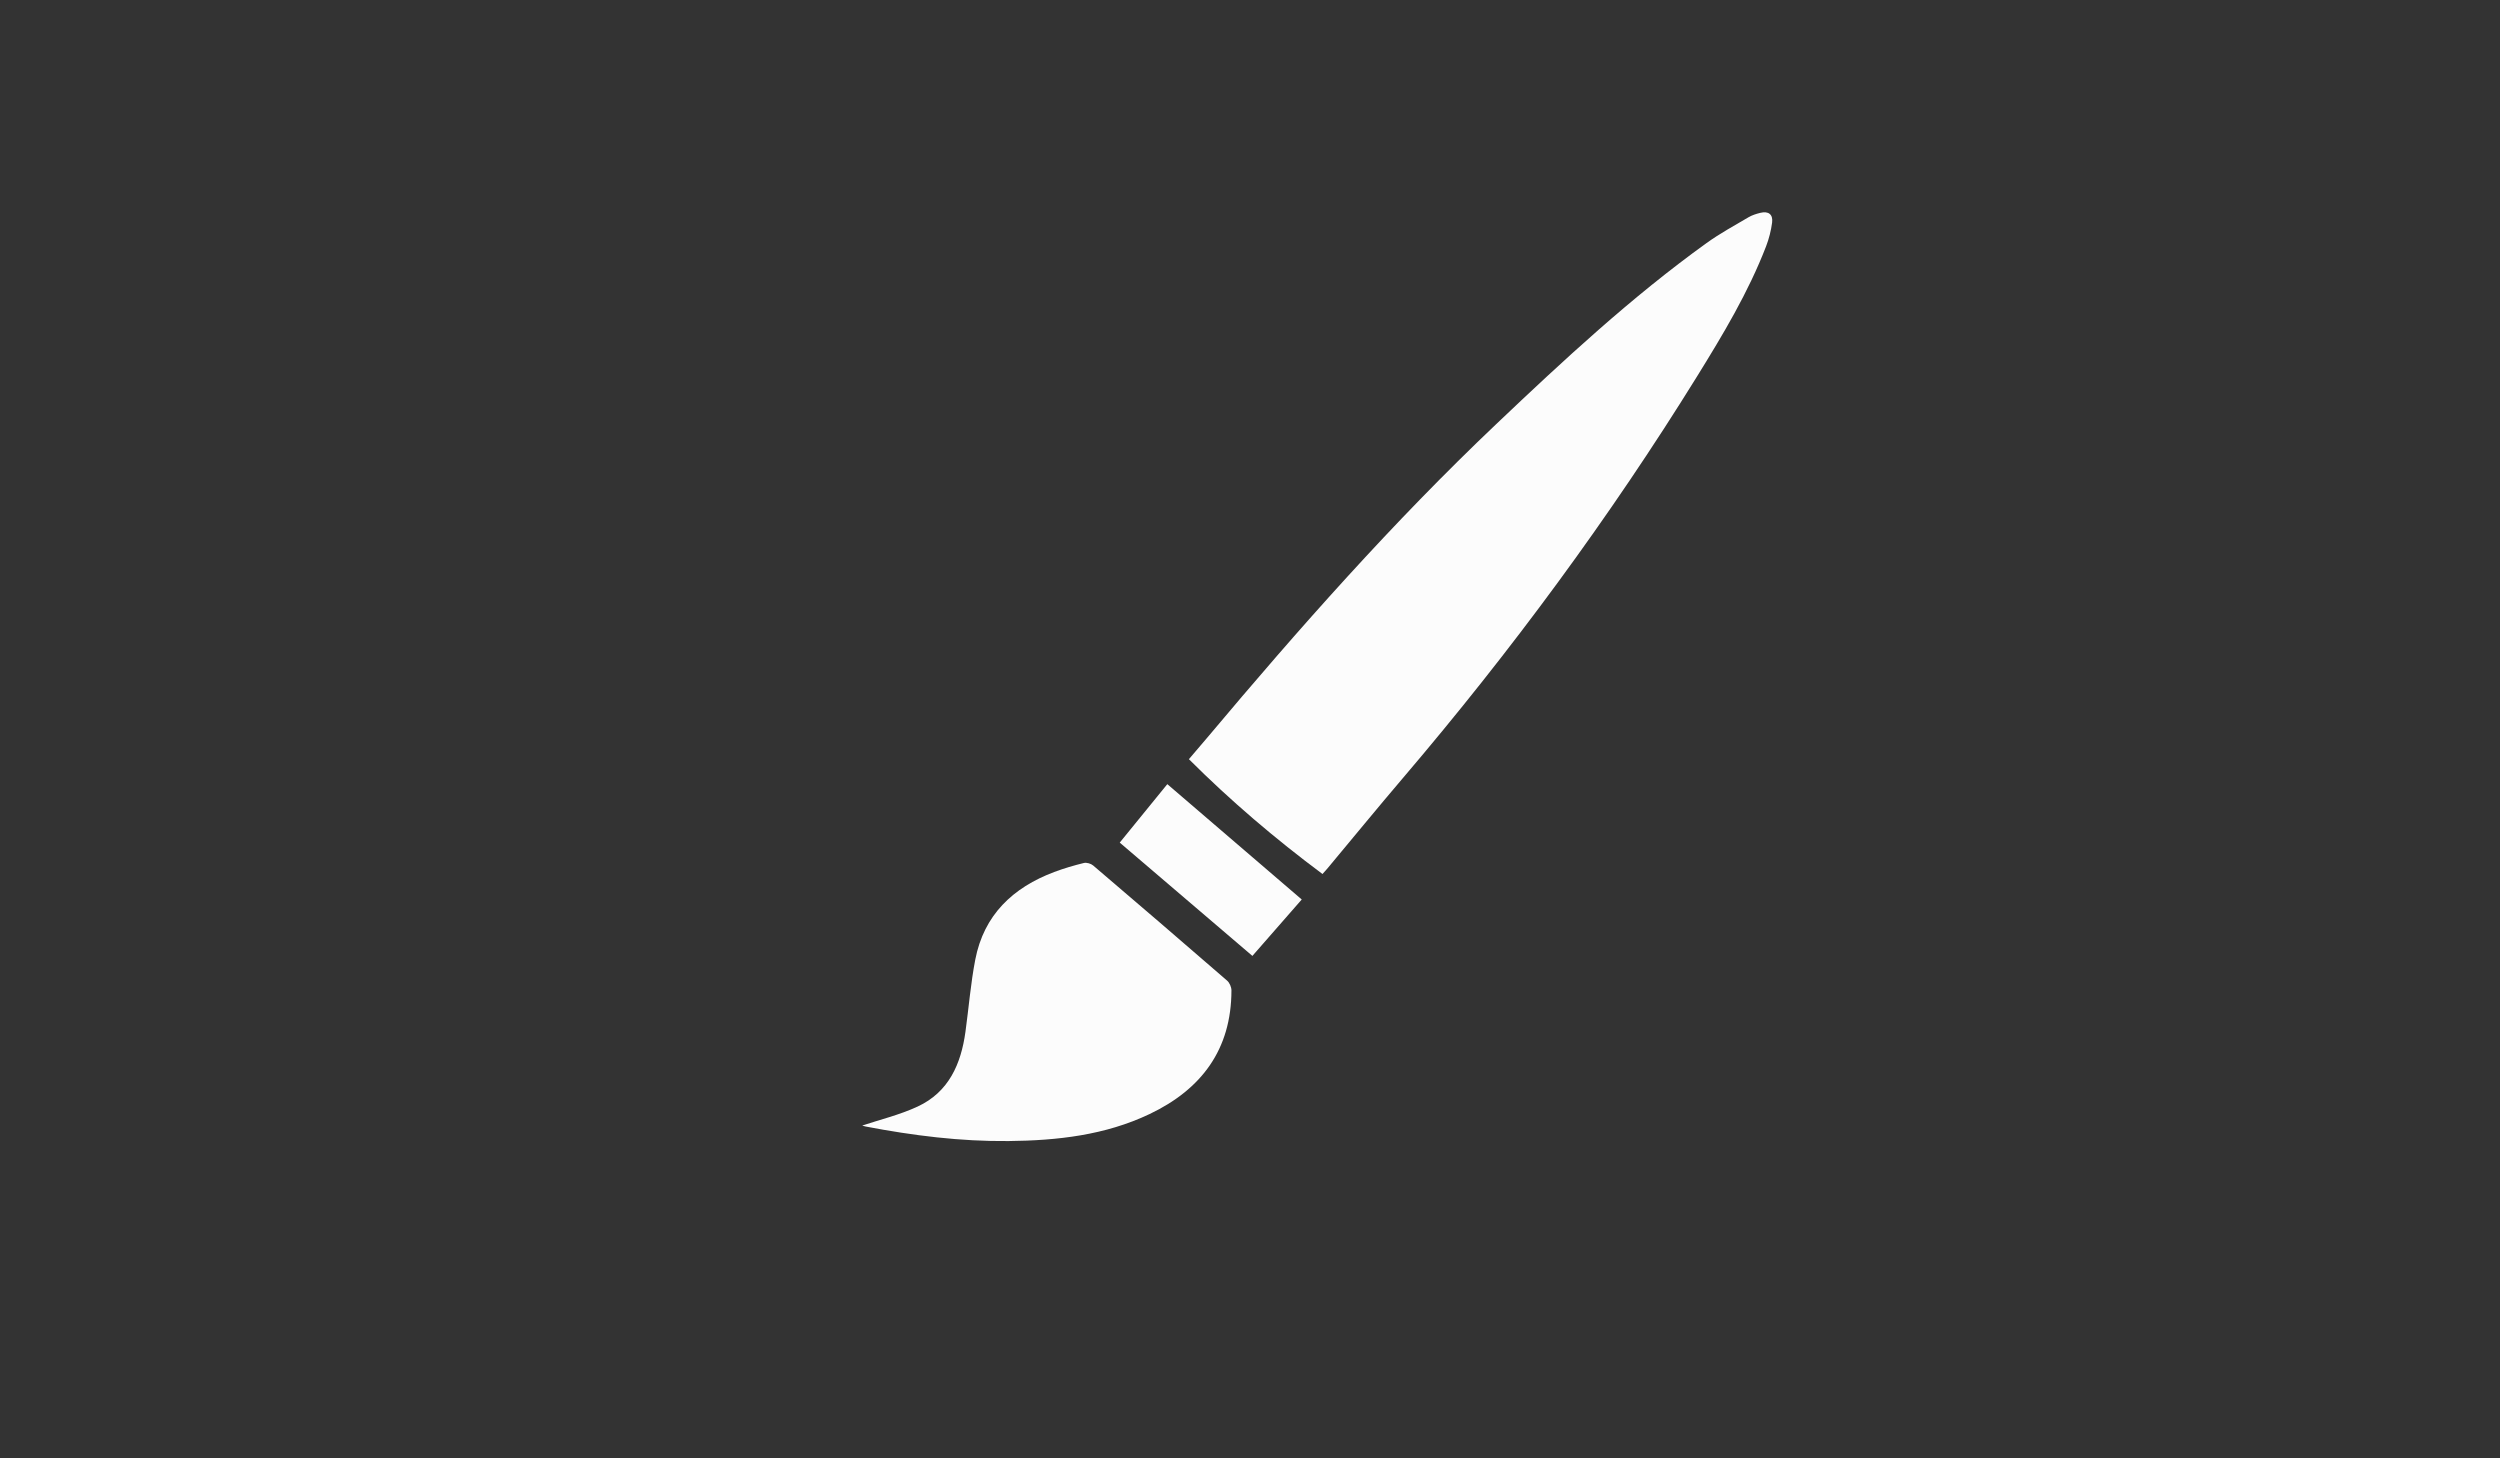<?xml version="1.0" encoding="utf-8"?>
<!-- Generator: Adobe Illustrator 16.0.0, SVG Export Plug-In . SVG Version: 6.00 Build 0)  -->
<!DOCTYPE svg PUBLIC "-//W3C//DTD SVG 1.0//EN" "http://www.w3.org/TR/2001/REC-SVG-20010904/DTD/svg10.dtd">
<svg version="1.0" id="Layer_1" xmlns="http://www.w3.org/2000/svg" xmlns:xlink="http://www.w3.org/1999/xlink" x="0px" y="0px"
	 width="960px" height="560px" viewBox="0 0 960 560" enable-background="new 0 0 960 560" xml:space="preserve">
<rect x="0" y="0" width="960" height="560" fill="#333333" stroke="none"/>
<g>
	<path display="none" fill="#FFFFFF" d="M260.137,537.775c0-163.547,0-327.092,0-490.638c163.545,0,327.091,0,490.638,0
		c0,163.546,0,327.091,0,490.638C587.229,537.775,423.684,537.775,260.137,537.775z M507.838,335.619
		c0.746-0.836,1.297-1.417,1.809-2.03c9.712-11.637,19.312-23.365,29.143-34.899c41.424-48.613,79.252-99.859,112.888-154.164
		c9.935-16.037,19.666-32.226,26.49-49.922c1.12-2.905,1.901-6.012,2.316-9.096c0.428-3.176-1.395-4.549-4.519-3.774
		c-1.568,0.389-3.183,0.893-4.562,1.707c-5.408,3.193-10.966,6.209-16.051,9.869c-28.939,20.827-54.984,45.041-80.785,69.531
		c-39.646,37.63-75.779,78.493-110.887,120.308c-2.31,2.75-4.659,5.468-7.144,8.381
		C472.579,307.531,489.578,322.014,507.838,335.619z M331.115,432.205c-0.209-0.062,0.543,0.229,1.322,0.379
		c18.126,3.468,36.394,5.768,54.869,5.579c18.644-0.19,37.042-2.227,54.151-10.377c19.909-9.486,31.374-24.77,31.415-47.458
		c0.002-1.274-0.715-2.942-1.668-3.771c-17.076-14.813-34.226-29.545-51.43-44.21c-0.872-0.741-2.523-1.22-3.6-0.956
		c-3.836,0.938-7.649,2.064-11.346,3.454c-15.899,5.973-27.02,16.505-30.328,33.66c-1.761,9.132-2.5,18.458-3.766,27.689
		c-1.697,12.388-6.412,23.156-18.347,28.711C345.422,428.148,337.793,429.967,331.115,432.205z M429.979,323.561
		c17.164,14.661,33.939,28.989,50.938,43.509c6.859-7.843,13.057-14.929,18.947-21.663c-17.254-14.808-34.351-29.478-51.616-44.294
		C442.559,308.104,436.617,315.404,429.979,323.561z M338.758,495.596c0,4.397,0,8.18,0,11.959c0.416,0.064,0.833,0.127,1.249,0.191
		c0.285-2.52,0.569-5.037,0.859-7.596c3.033,1.856,2.771,6.918,7.144,7.586c0-4.17,0-8.019,0-11.867
		c-0.344-0.055-0.688-0.111-1.032-0.168c-1.643,2.21,0.022,5.272-1.011,7.682C343.087,501.225,343.039,496.671,338.758,495.596z
		 M323.827,507.565c0.306,0.098,0.61,0.194,0.917,0.294c0.369-0.522,0.981-1.011,1.057-1.57c0.17-1.262-0.178-2.633,0.168-3.818
		c0.256-0.879,1.273-1.535,1.952-2.291c0.501,0.791,1.315,1.538,1.434,2.384c0.229,1.646,0.067,3.348,0.067,5.024
		c0.525,0.053,1.051,0.107,1.576,0.16c0.148-2.023,0.543-4.07,0.348-6.061c-0.102-1.039-1.178-2.027-1.944-2.931
		c-0.212-0.25-0.887-0.137-1.35-0.139c-3.2-0.01-6.401-0.006-9.478-0.006c0,3.178,0,6.083,0,9.939
		c0.958-1.217,1.552-1.634,1.62-2.124c0.16-1.145-0.188-2.408,0.152-3.469c0.33-1.027,1.263-1.861,1.931-2.781
		c0.516,0.886,1.329,1.724,1.482,2.668C324.01,504.383,323.827,505.99,323.827,507.565z M329.831,482.1
		c0.067,0.531,0.134,1.062,0.202,1.595c-1.299,0.283-2.727,0.325-3.855,0.929c-0.945,0.504-1.543,1.663-2.295,2.532
		c0.892,0.764,1.718,2.062,2.686,2.18c2.026,0.244,4.127-0.135,6.029-0.248c-0.154-1.734-0.429-3.311-0.402-4.881
		c0.036-2.042-0.673-3.453-2.771-3.712c-2.055-0.253-4.135-0.257-5.089,2.548C326.324,482.7,328.078,482.4,329.831,482.1z
		 M368.373,477.455c-0.342,0.133-0.683,0.267-1.023,0.4c0,3.795,0,7.588,0,11.536c1.977,0,3.908,0.268,5.732-0.064
		c2.462-0.447,3.297-2.493,3.058-4.733c-0.124-1.153-0.749-2.77-1.631-3.213c-1.456-0.729-3.303-0.679-4.94-0.949
		C369.218,479.559,368.795,478.508,368.373,477.455z M357.732,481.079c-0.162-0.036-0.49-0.21-0.774-0.155
		c-1.661,0.316-4.145,0.168-4.767,1.164c-0.855,1.373-0.873,3.896-0.156,5.405c0.502,1.056,2.796,1.396,4.357,1.771
		c1.105,0.266,2.324,0.052,3.469,0.052c0-3.925,0-7.765,0-11.604c-0.332-0.082-0.665-0.164-0.998-0.246
		C358.496,478.641,358.128,479.815,357.732,481.079z M307.203,481.57c-2.231-3.791-4.726-4.73-7.692-3.547
		c-2.692,1.075-4.17,3.897-3.56,6.797c0.604,2.873,3.099,4.84,6.082,4.621c2.608-0.189,4.517-1.281,4.901-5.14
		c-1.937,1.502-3.114,2.964-4.614,3.468c-3.18,1.069-5.775-3.434-3.873-6.661C301.07,476.66,303.868,480.842,307.203,481.57z
		 M472.779,481.496c-1.514-3.405-3.896-4.547-6.835-3.697c-2.898,0.838-4.669,3.724-4.158,6.775
		c0.507,3.031,3.105,5.069,6.225,4.885c2.824-0.168,4.193-1.524,4.435-4.888c-2.53,1.398-4.543,5.843-7.612,1.943
		c-0.926-1.174-1.159-3.751-0.522-5.143C466.578,476.414,469.749,480.906,472.779,481.496z M388.529,503.016
		c2.902-0.554,7.262,1.058,7.186-4.122c-0.043-2.945-3.398-3.819-9.262-2.71c0,3.817,0,7.613,0,11.408
		c0.365,0.061,0.731,0.119,1.098,0.179C387.85,506.319,388.148,504.867,388.529,503.016z M535.322,485.432
		c-0.008-3.09-1.234-4.706-3.797-4.979c-2.431-0.261-4.388,1.147-4.433,3.393c-0.035,1.729,0.976,4.145,2.33,5.078
		c2.051,1.415,4.327,0.568,5.851-2.34c-2.279-0.083-5.019,3.455-6.358-1.15C531.082,485.432,532.996,485.432,535.322,485.432z
		 M511.332,486.87c-5.158,0.737-5.158,0.737-6.021-1.378c2.071-0.09,4.078-0.178,6.146-0.271c0.116-2.971-1.235-4.5-3.761-4.771
		c-2.429-0.259-4.379,1.175-4.406,3.422c-0.022,1.728,1.003,4.132,2.364,5.062C507.697,490.332,509.957,489.471,511.332,486.87z
		 M449.814,485.221c0.261-2.92-1.128-4.43-3.625-4.76c-2.418-0.318-4.4,1.08-4.47,3.332c-0.053,1.729,0.922,4.162,2.267,5.105
		c2.059,1.442,4.366,0.629,5.724-1.957c-5.163,0.446-5.163,0.446-6.062-1.42C445.754,485.418,447.764,485.32,449.814,485.221z
		 M410.05,485.344c-0.065-3.143-1.388-4.721-3.936-4.895c-2.599-0.181-4.135,1.384-4.51,3.867c-0.349,2.308,0.531,4.196,2.874,4.918
		c2.279,0.698,4.11,0.008,5.524-2.443c-2.34-0.408-5.128,3.318-6.331-1.447C405.873,485.344,407.808,485.344,410.05,485.344z
		 M350,486.317c-2.68,0.513-5.311,3.585-6.525-1.028c2.265,0,4.209,0,6.21,0c0.376-2.961-1.052-4.442-3.509-4.818
		c-2.405-0.367-4.42,0.992-4.521,3.254c-0.077,1.73,0.852,4.185,2.179,5.144C345.902,490.359,348.228,489.532,350,486.317z
		 M322.558,485.294c0.026-2.82-1.129-4.495-3.663-4.825c-2.583-0.339-4.243,1.115-4.732,3.58c-0.482,2.428,0.377,4.445,2.9,5.203
		c2.264,0.682,4.058-0.039,5.487-2.543c-2.448-0.188-5.203,3.387-6.341-1.415C318.429,485.294,320.375,485.294,322.558,485.294z
		 M426.086,504.909c-2.395-0.198-5.157,3.396-6.291-1.415c2.216,0,4.161,0,6.171,0c0.398-2.959-1.075-4.761-3.468-4.695
		c-1.559,0.043-3.672,1.447-4.459,2.846c-1.157,2.057-0.431,4.422,1.975,5.525C422.414,508.272,424.496,507.736,426.086,504.909z
		 M381.508,486.466c-2.76-5.73-2.76-5.73-4.325-5.56c3.026,9.116,3.026,9.116,0.682,11.514c3.359,0.737,7.142-5.525,7.198-11.918
		c-0.291-0.142-0.582-0.283-0.873-0.424C383.332,482.122,382.473,484.166,381.508,486.466z M483.395,484.964
		c0.017-2.691-1.899-4.648-4.592-4.554c-2.733,0.099-4.278,1.585-4.457,4.321c-0.176,2.71,1.701,4.673,4.396,4.731
		C481.454,489.525,483.379,487.664,483.395,484.964z M412.004,503.141c0.005-2.692-1.918-4.639-4.613-4.53
		c-2.734,0.107-4.27,1.604-4.438,4.34c-0.164,2.709,1.723,4.664,4.418,4.713C410.083,507.712,411.998,505.843,412.004,503.141z
		 M370.949,508.686c1.02-1.332,1.664-1.801,1.742-2.35c0.178-1.25-0.176-2.615,0.173-3.79c0.269-0.903,1.28-1.586,1.962-2.366
		c0.516,0.763,1.263,1.459,1.489,2.298c0.263,0.975-0.046,2.088,0.11,3.106c0.118,0.769,0.58,1.484,0.888,2.224
		c0.408-0.095,0.815-0.188,1.224-0.281c-0.208-2.552,0.379-5.657-0.885-7.474c-0.959-1.377-4.277-1.112-6.703-1.61
		C370.949,501.695,370.949,504.623,370.949,508.686z M421.73,490.238c0.723-1.125,1.288-1.632,1.362-2.201
		c0.162-1.256-0.189-2.627,0.176-3.789c0.277-0.881,1.343-1.514,2.057-2.256c0.48,0.791,1.217,1.534,1.387,2.389
		c0.243,1.228-0.04,2.553,0.141,3.802c0.079,0.54,0.757,0.994,1.161,1.486c0.32-0.12,0.642-0.241,0.961-0.36
		c-0.241-2.573,0.304-5.696-0.985-7.536c-0.951-1.359-4.293-1.046-6.854-1.529c0,2.904-0.016,5.44,0.018,7.978
		C421.154,488.621,421.37,489.02,421.73,490.238z M411.574,489.365c0.228,0.096,0.456,0.192,0.684,0.289
		c0.361-0.523,0.959-1.016,1.033-1.576c0.168-1.254-0.184-2.622,0.175-3.789c0.274-0.891,1.317-1.543,2.018-2.301
		c0.496,0.778,1.253,1.506,1.427,2.352c0.25,1.225-0.035,2.551,0.139,3.802c0.076,0.549,0.723,1.02,1.111,1.522
		c0.33-0.115,0.66-0.23,0.991-0.348c-0.226-2.564,0.341-5.685-0.938-7.511c-0.959-1.368-4.295-1.069-6.639-1.526
		C411.574,483.514,411.574,486.439,411.574,489.365z M359.506,503.017c-0.062-2.685-2.035-4.573-4.732-4.402
		c-2.744,0.174-4.215,1.733-4.317,4.461c-0.102,2.705,1.841,4.606,4.546,4.591C357.708,507.648,359.568,505.729,359.506,503.017z
		 M316.809,503.297c0.088-2.701-1.768-4.713-4.452-4.688c-2.727,0.024-4.333,1.446-4.585,4.186
		c-0.249,2.707,1.576,4.729,4.255,4.861C314.746,507.788,316.721,505.988,316.809,503.297z M368.38,498.701
		c-0.268-0.093-0.536-0.188-0.804-0.279c-0.327,0.631-0.854,1.236-0.939,1.898c-0.164,1.264,0.167,2.631-0.18,3.814
		c-0.227,0.774-1.287,1.305-1.974,1.941c-0.501-0.669-1.306-1.283-1.437-2.02c-0.243-1.356,0.02-2.801-0.16-4.178
		c-0.07-0.539-0.762-0.996-1.443-1.82c-1.595,8.541-0.843,9.441,6.937,9.187C368.38,504.392,368.38,501.546,368.38,498.701z
		 M496.515,487.825c2.021-2.542,3.717-4.671,5.635-7.082c-3.303,0-5.718,0-8.133,0c-0.018,0.275-0.033,0.552-0.052,0.829
		c1.351,0.166,2.701,0.333,4.418,0.545c-1.691,2.406-3.22,4.575-4.865,6.914c3.095,0,5.55,0,8.005,0
		c-0.003-0.285-0.006-0.57-0.009-0.855C500.072,488.074,498.631,487.974,496.515,487.825z M484.333,489.126c3.227,0,5.646,0,8.063,0
		c0.018-0.275,0.035-0.551,0.054-0.827c-1.542-0.188-3.083-0.38-4.96-0.61c1.969-2.439,3.646-4.517,5.544-6.866
		c-3.232,0-5.694,0-8.155,0c-0.002,0.248-0.004,0.496-0.006,0.745c1.369,0.187,2.738,0.373,4.41,0.602
		C487.582,484.558,486.088,486.66,484.333,489.126z M435.857,501.479c-1.082-2.868-3.115-3.271-5.332-2.668
		c-2.519,0.688-3.369,2.725-3.021,5.168c0.344,2.402,1.896,3.648,4.314,3.669c2.188,0.018,3.416-1.104,3.938-2.824
		c-2.108,0.17-3.883,0.469-5.604,0.285c-0.271-0.028-0.785-2.468-0.361-3.427C431.311,498.25,433.584,501.736,435.857,501.479z
		 M391.888,484.566c-0.244,3.231,0.803,4.927,3.073,4.743c1.495-0.12,3.898-1.397,4.119-2.51c0.582-2.934,0.197-6.06,0.197-9.107
		c-0.32-0.087-0.641-0.174-0.962-0.261c-0.308,0.643-0.845,1.271-0.883,1.927c-0.122,2.076,0.053,4.175-0.12,6.242
		c-0.064,0.773-0.771,1.493-1.186,2.236c-0.775-0.479-1.578-0.918-2.314-1.451C393.305,486.021,392.891,485.525,391.888,484.566z
		 M336.745,477.693c-0.844,1.312-1.519,2.359-2.192,3.407c0.855,1.788,1.061,3.693,1.242,5.603c0.26,2.731,1.24,3.219,3.991,1.963
		c-2.769-2.104-2.77-5.261-0.286-7.554C338.641,480.047,337.826,479.036,336.745,477.693z M437.365,499.351
		c0.241-0.021,0.481-0.044,0.725-0.066c0.197,1.79,0.441,3.576,0.582,5.37c0.227,2.896,0.791,3.267,3.982,2.456
		c-2.779-2.58-2.758-5.914-0.078-7.745c-0.922-1.044-1.849-2.092-2.941-3.329C438.861,497.164,438.113,498.258,437.365,499.351z
		 M515.223,477.693c-0.844,1.312-1.518,2.359-2.192,3.407c0.854,1.788,1.062,3.693,1.242,5.603c0.26,2.731,1.239,3.219,3.991,1.963
		c-2.768-2.104-2.77-5.261-0.285-7.554C517.118,480.047,516.305,479.036,515.223,477.693z M520.551,480.286
		c0.294,2.464,0.576,4.247,0.704,6.042c0.22,3.057,1.097,3.604,4.009,2.368c-2.788-2.161-2.779-5.354-0.237-7.596
		c-0.931-1.096-1.816-2.14-2.835-3.34C521.391,478.994,520.717,480.031,520.551,480.286z M439.665,477.738
		c-2.97-1.375-2.692,2.53-3.856,2.989c0.495,3.189,0.938,6.035,1.382,8.882c0.352-0.074,0.702-0.148,1.055-0.224
		C438.7,485.651,439.156,481.916,439.665,477.738z M297.941,507.807c0.328-0.082,0.656-0.164,0.984-0.246
		c0.509-3.824,1.018-7.649,1.541-11.584c-3.078-1.387-2.775,2.511-3.958,2.984C297.023,502.139,297.482,504.973,297.941,507.807z
		 M413.582,511.611c0.91-1.127,2.236-2.038,2.453-3.164c0.922-4.79,0.046-9.11-1.666-9.63
		C414.128,502.737,413.888,506.643,413.582,511.611z M451.426,489.351c0.409,0.067,0.818,0.135,1.228,0.199
		c0.204-1.509,0.146-3.118,0.682-4.498c0.594-1.529,1.728-2.853,2.671-4.337c-1.345,0-2.979,0-4.579,0
		C451.426,483.646,451.426,486.498,451.426,489.351z M397.465,507.931c2.949-1.185,1.257-3.437,1.958-4.825
		c0.747-1.481,1.853-2.78,2.827-4.197c-1.474,0-3.07,0-4.785,0C397.465,501.682,397.465,504.551,397.465,507.931z M308.628,489.344
		c0.4,0.07,0.8,0.142,1.2,0.212c0.217-1.499,0.167-3.107,0.723-4.468c0.646-1.578,1.825-2.938,2.76-4.373c-1.542,0-3.123,0-4.683,0
		C308.628,483.619,308.628,486.481,308.628,489.344z M302.371,498.908c0,2.802,0,5.725,0,9.098c2.756-1.197,1.207-3.424,1.862-4.812
		c0.708-1.504,1.78-2.834,2.723-4.285C305.641,498.908,304.065,498.908,302.371,498.908z M431.857,480.201c0,3.317,0,6.236,0,9.289
		C434.28,488.131,434.38,482.072,431.857,480.201z"/>
	<path fill="#FCFCFC" d="M507.838,335.619c-18.26-13.605-35.259-28.088-51.301-44.092c2.484-2.914,4.834-5.631,7.144-8.381
		c35.106-41.813,71.241-82.677,110.887-120.308c25.801-24.49,51.846-48.705,80.786-69.531c5.085-3.66,10.642-6.676,16.05-9.869
		c1.38-0.814,2.993-1.318,4.562-1.707c3.124-0.775,4.945,0.598,4.519,3.774c-0.415,3.084-1.196,6.191-2.316,9.096
		c-6.824,17.696-16.557,33.885-26.49,49.922c-33.636,54.304-71.464,105.55-112.888,154.163c-9.829,11.535-19.431,23.265-29.142,34.9
		C509.135,334.202,508.584,334.783,507.838,335.619z"/>
	<path fill="#FCFCFC" d="M331.115,432.205c6.678-2.238,14.307-4.057,21.274-7.298c11.935-5.555,16.649-16.323,18.347-28.711
		c1.266-9.231,2.005-18.559,3.766-27.689c3.309-17.155,14.429-27.688,30.328-33.66c3.696-1.39,7.51-2.516,11.346-3.454
		c1.076-0.264,2.728,0.215,3.6,0.956c17.205,14.665,34.354,29.396,51.43,44.21c0.953,0.827,1.67,2.495,1.668,3.771
		c-0.041,22.688-11.506,37.972-31.415,47.458c-17.108,8.15-35.508,10.187-54.151,10.377c-18.476,0.188-36.743-2.111-54.869-5.579
		C331.658,432.436,330.906,432.143,331.115,432.205z"/>
	<path fill="#FCFCFC" d="M429.979,323.561c6.64-8.155,12.58-15.457,18.27-22.448c17.267,14.816,34.362,29.486,51.616,44.294
		c-5.892,6.734-12.088,13.82-18.947,21.663C463.918,352.55,447.143,338.222,429.979,323.561z"/>
	<path display="none" d="M338.758,495.596c4.281,1.075,4.329,5.629,7.209,7.787c1.033-2.408-0.632-5.472,1.011-7.682
		c0.345,0.057,0.688,0.113,1.032,0.168c0,3.85,0,7.697,0,11.867c-4.373-0.668-4.11-5.729-7.144-7.586
		c-0.29,2.559-0.574,5.076-0.859,7.596c-0.416-0.064-0.833-0.127-1.249-0.191C338.758,503.774,338.758,499.993,338.758,495.596z"/>
	<path display="none" d="M323.827,507.565c0-1.575,0.183-3.184-0.067-4.719c-0.153-0.944-0.967-1.782-1.482-2.668
		c-0.668,0.92-1.601,1.754-1.931,2.781c-0.34,1.062,0.008,2.324-0.152,3.469c-0.068,0.49-0.662,0.907-1.62,2.124
		c0-3.856,0-6.763,0-9.939c3.077,0,6.277-0.004,9.478,0.006c0.463,0.002,1.138-0.111,1.35,0.139
		c0.767,0.902,1.843,1.892,1.944,2.931c0.195,1.989-0.199,4.036-0.348,6.061c-0.525-0.053-1.051-0.107-1.576-0.16
		c0-1.678,0.162-3.379-0.067-5.024c-0.118-0.846-0.933-1.593-1.434-2.384c-0.679,0.757-1.696,1.412-1.952,2.291
		c-0.346,1.187,0.002,2.558-0.168,3.818c-0.075,0.561-0.688,1.048-1.057,1.57C324.438,507.761,324.133,507.663,323.827,507.565z"/>
	<path display="none" d="M329.831,482.1c-1.753,0.302-3.507,0.602-5.496,0.941c0.954-2.805,3.034-2.801,5.089-2.548
		c2.099,0.259,2.808,1.67,2.771,3.712c-0.026,1.57,0.248,3.146,0.402,4.881c-1.902,0.113-4.003,0.492-6.029,0.248
		c-0.968-0.117-1.794-1.416-2.686-2.18c0.752-0.869,1.35-2.028,2.295-2.532c1.129-0.604,2.557-0.646,3.855-0.929
		C329.965,483.162,329.898,482.631,329.831,482.1z"/>
	<path display="none" d="M368.373,477.455c0.422,1.053,0.845,2.104,1.195,2.977c1.638,0.271,3.484,0.22,4.94,0.949
		c0.882,0.443,1.507,2.06,1.631,3.213c0.239,2.24-0.596,4.286-3.058,4.733c-1.824,0.332-3.756,0.064-5.732,0.064
		c0-3.948,0-7.741,0-11.536C367.69,477.722,368.031,477.588,368.373,477.455z M375.274,485.404
		c-1.527-1.548-2.463-2.496-3.397-3.443c-0.861,0.875-2.439,1.779-2.406,2.619c0.047,1.133,1.129,2.582,2.174,3.161
		C372.13,488.01,373.575,486.545,375.274,485.404z"/>
	<path display="none" d="M357.732,481.079c0.396-1.264,0.764-2.438,1.131-3.614c0.333,0.082,0.666,0.164,0.998,0.246
		c0,3.84,0,7.68,0,11.604c-1.145,0-2.363,0.214-3.469-0.052c-1.562-0.375-3.855-0.715-4.357-1.771
		c-0.717-1.511-0.699-4.032,0.156-5.405c0.622-0.996,3.105-0.848,4.767-1.164C357.242,480.869,357.57,481.043,357.732,481.079z
		 M359.215,484.941c-1.581-1.375-2.51-2.185-3.438-2.99c-0.864,1.004-2.287,1.94-2.416,3.03c-0.105,0.88,1.352,1.943,2.115,2.927
		C356.505,487.092,357.533,486.276,359.215,484.941z"/>
	<path display="none" d="M307.203,481.57c-3.335-0.729-6.133-4.91-8.755-0.462c-1.903,3.229,0.693,7.73,3.873,6.661
		c1.5-0.504,2.677-1.966,4.614-3.468c-0.384,3.857-2.293,4.949-4.901,5.14c-2.982,0.219-5.478-1.748-6.082-4.621
		c-0.61-2.898,0.868-5.722,3.56-6.797C302.477,476.84,304.972,477.779,307.203,481.57z"/>
	<path display="none" d="M472.779,481.496c-3.03-0.59-6.201-5.082-8.471-0.123c-0.637,1.392-0.402,3.969,0.522,5.143
		c3.069,3.898,5.082-0.545,7.612-1.943c-0.24,3.362-1.609,4.72-4.435,4.888c-3.118,0.187-5.718-1.854-6.225-4.885
		c-0.511-3.053,1.26-5.938,4.158-6.775C468.885,476.949,471.267,478.091,472.779,481.496z"/>
	<path display="none" d="M388.529,503.016c-0.381,1.853-0.68,3.305-0.979,4.756c-0.366-0.061-0.732-0.119-1.098-0.18
		c0-3.795,0-7.591,0-11.408c5.863-1.109,9.219-0.235,9.262,2.71C395.791,504.072,391.432,502.462,388.529,503.016z M388.32,501.891
		c2.045-0.618,3.641-1.004,5.119-1.65c0.23-0.102,0.131-1.957-0.152-2.059c-1.512-0.539-3.131-0.776-4.967-1.174
		C388.32,498.773,388.32,499.882,388.32,501.891z"/>
	<path display="none" d="M535.322,485.432c-2.326,0-4.24,0-6.407,0c1.341,4.605,4.079,1.067,6.358,1.15
		c-1.522,2.908-3.8,3.755-5.851,2.34c-1.354-0.935-2.365-3.35-2.33-5.078c0.045-2.244,2.002-3.652,4.433-3.393
		C534.088,480.726,535.314,482.342,535.322,485.432z"/>
	<path display="none" d="M511.332,486.87c-1.375,2.601-3.635,3.462-5.677,2.064c-1.361-0.93-2.388-3.334-2.364-5.062
		c0.027-2.247,1.979-3.681,4.406-3.422c2.524,0.271,3.877,1.8,3.761,4.771c-2.068,0.093-4.075,0.181-6.146,0.271
		C506.174,487.607,506.174,487.607,511.332,486.87z"/>
	<path display="none" d="M449.814,485.221c-2.052,0.101-4.062,0.197-6.168,0.302c0.899,1.866,0.899,1.866,6.062,1.42
		c-1.356,2.586-3.665,3.399-5.724,1.957c-1.345-0.943-2.318-3.377-2.267-5.105c0.068-2.252,2.051-3.65,4.469-3.332
		C448.688,480.791,450.075,482.301,449.814,485.221z"/>
	<path display="none" d="M410.05,485.344c-2.242,0-4.177,0-6.378,0c1.203,4.767,3.991,1.039,6.331,1.447
		c-1.414,2.451-3.245,3.143-5.524,2.443c-2.343-0.722-3.223-2.61-2.874-4.918c0.375-2.483,1.911-4.048,4.51-3.867
		C408.662,480.623,409.984,482.201,410.05,485.344z"/>
	<path display="none" d="M350,486.317c-1.772,3.215-4.098,4.042-6.166,2.55c-1.327-0.959-2.256-3.412-2.179-5.144
		c0.101-2.262,2.115-3.621,4.521-3.254c2.457,0.376,3.885,1.857,3.509,4.818c-2.001,0-3.945,0-6.21,0
		C344.689,489.902,347.32,486.83,350,486.317z"/>
	<path display="none" d="M322.558,485.294c-2.182,0-4.128,0-6.35,0c1.138,4.802,3.893,1.229,6.341,1.415
		c-1.429,2.504-3.223,3.225-5.487,2.543c-2.523-0.758-3.382-2.775-2.9-5.203c0.49-2.465,2.149-3.919,4.732-3.58
		C321.428,480.799,322.584,482.474,322.558,485.294z"/>
	<path display="none" d="M426.086,504.909c-1.59,2.827-3.672,3.363-6.072,2.261c-2.405-1.104-3.132-3.47-1.975-5.525
		c0.787-1.397,2.9-2.803,4.459-2.846c2.393-0.064,3.866,1.736,3.468,4.695c-2.01,0-3.955,0-6.171,0
		C420.929,508.305,423.691,504.711,426.086,504.909z"/>
	<path display="none" d="M381.508,486.466c0.965-2.3,1.824-4.344,2.682-6.388c0.291,0.141,0.582,0.282,0.873,0.424
		c-0.057,6.393-3.839,12.655-7.198,11.918c2.345-2.396,2.345-2.396-0.682-11.514C378.748,480.734,378.748,480.734,381.508,486.466z"
		/>
	<path display="none" d="M483.395,484.964c-0.016,2.7-1.939,4.562-4.653,4.5c-2.693-0.06-4.57-2.021-4.396-4.731
		c0.179-2.736,1.724-4.224,4.457-4.321C481.494,480.314,483.41,482.271,483.395,484.964z M478.301,488.295
		c0.421-0.011,0.842-0.021,1.265-0.031c0.592-1.182,1.709-2.406,1.614-3.53c-0.082-0.988-1.521-1.865-2.359-2.79
		c-0.813,1.066-2.126,2.066-2.282,3.225C476.408,486.112,477.66,487.245,478.301,488.295z"/>
	<path display="none" d="M412.004,503.141c-0.006,2.702-1.921,4.571-4.633,4.521c-2.695-0.049-4.582-2.004-4.418-4.713
		c0.168-2.734,1.703-4.231,4.438-4.34C410.086,498.502,412.009,500.447,412.004,503.141z M406.909,506.492
		c0.422-0.01,0.843-0.021,1.265-0.032c0.591-1.181,1.709-2.405,1.615-3.529c-0.083-0.988-1.521-1.865-2.36-2.79
		c-0.813,1.066-2.126,2.066-2.283,3.226C405.018,504.311,406.27,505.443,406.909,506.492z"/>
	<path display="none" d="M370.949,508.686c0-4.062,0-6.989,0-10.243c2.426,0.498,5.744,0.233,6.703,1.61
		c1.264,1.815,0.677,4.922,0.885,7.474c-0.408,0.094-0.815,0.188-1.224,0.281c-0.308-0.738-0.77-1.454-0.888-2.224
		c-0.156-1.02,0.152-2.133-0.11-3.105c-0.227-0.84-0.974-1.536-1.489-2.299c-0.682,0.78-1.693,1.463-1.962,2.366
		c-0.349,1.175,0.005,2.54-0.173,3.79C372.613,506.885,371.969,507.354,370.949,508.686z"/>
	<path display="none" d="M421.73,490.238c-0.36-1.22-0.576-1.617-0.58-2.02c-0.032-2.536-0.018-5.072-0.018-7.978
		c2.562,0.483,5.903,0.17,6.854,1.528c1.289,1.841,0.744,4.964,0.985,7.537c-0.319,0.119-0.641,0.24-0.961,0.36
		c-0.404-0.492-1.082-0.946-1.161-1.486c-0.181-1.249,0.104-2.575-0.141-3.802c-0.17-0.854-0.905-1.598-1.387-2.389
		c-0.714,0.742-1.778,1.375-2.057,2.256c-0.365,1.162-0.014,2.533-0.176,3.789C423.02,488.606,422.453,489.113,421.73,490.238z"/>
	<path display="none" d="M411.574,489.365c0-2.926,0-5.853,0-9.086c2.344,0.457,5.68,0.158,6.639,1.526
		c1.279,1.826,0.713,4.945,0.938,7.511c-0.331,0.116-0.661,0.231-0.991,0.348c-0.389-0.504-1.035-0.975-1.111-1.522
		c-0.174-1.251,0.111-2.577-0.139-3.802c-0.174-0.846-0.931-1.572-1.427-2.352c-0.7,0.758-1.743,1.41-2.018,2.301
		c-0.358,1.167-0.007,2.535-0.175,3.789c-0.074,0.562-0.672,1.053-1.033,1.576C412.03,489.559,411.802,489.461,411.574,489.365z"/>
	<path display="none" d="M359.506,503.017c0.062,2.714-1.798,4.633-4.504,4.648c-2.705,0.017-4.647-1.886-4.546-4.591
		c0.103-2.728,1.573-4.287,4.317-4.461C357.471,498.442,359.444,500.332,359.506,503.017z M358.6,503.038
		c-1.648-1.34-2.932-2.939-3.489-2.718c-1.088,0.434-2.333,1.831-2.44,2.934c-0.084,0.875,1.507,2.735,2.221,2.67
		C355.967,505.827,356.926,504.435,358.6,503.038z"/>
	<path display="none" d="M316.809,503.297c-0.088,2.691-2.063,4.491-4.781,4.359c-2.68-0.132-4.504-2.154-4.255-4.861
		c0.251-2.738,1.858-4.16,4.585-4.186C315.042,498.584,316.897,500.596,316.809,503.297z M311.449,506.416
		c0.421,0.031,0.843,0.062,1.264,0.094c0.68-1.016,1.979-2.096,1.883-3.031c-0.119-1.17-1.387-2.221-2.159-3.321
		c-0.876,0.881-2.358,1.689-2.472,2.66C309.833,503.943,310.902,505.211,311.449,506.416z"/>
	<path display="none" d="M368.38,498.701c0,2.845,0,5.689,0,8.545c-7.779,0.256-8.531-0.646-6.937-9.187
		c0.682,0.824,1.373,1.281,1.443,1.82c0.18,1.377-0.083,2.82,0.16,4.178c0.131,0.735,0.936,1.351,1.437,2.02
		c0.687-0.638,1.747-1.167,1.974-1.941c0.347-1.185,0.016-2.552,0.18-3.814c0.086-0.662,0.612-1.269,0.939-1.898
		C367.844,498.515,368.112,498.608,368.38,498.701z"/>
	<path display="none" d="M496.515,487.825c2.116,0.147,3.559,0.249,4.999,0.351c0.003,0.285,0.006,0.57,0.008,0.855
		c-2.454,0-4.909,0-8.004,0c1.646-2.339,3.174-4.508,4.865-6.914c-1.717-0.212-3.067-0.379-4.418-0.545
		c0.019-0.277,0.034-0.554,0.052-0.829c2.415,0,4.83,0,8.133,0C500.23,483.154,498.536,485.283,496.515,487.825z"/>
	<path display="none" d="M484.333,489.126c1.755-2.466,3.249-4.568,4.95-6.958c-1.672-0.229-3.041-0.415-4.41-0.602
		c0.002-0.249,0.004-0.497,0.006-0.745c2.461,0,4.923,0,8.155,0c-1.897,2.351-3.575,4.427-5.544,6.866
		c1.877,0.23,3.418,0.422,4.96,0.61c-0.019,0.276-0.036,0.552-0.054,0.827C489.979,489.126,487.56,489.126,484.333,489.126z"/>
	<path display="none" d="M435.857,501.479c-2.273,0.259-4.548-3.229-6.066,0.203c-0.424,0.959,0.092,3.397,0.361,3.427
		c1.723,0.184,3.496-0.115,5.604-0.285c-0.521,1.72-1.75,2.842-3.938,2.824c-2.418-0.021-3.972-1.267-4.314-3.669
		c-0.35-2.443,0.502-4.48,3.021-5.168C432.742,498.207,434.775,498.609,435.857,501.479z"/>
	<path display="none" d="M391.888,484.566c1.003,0.959,1.417,1.453,1.925,1.819c0.736,0.533,1.539,0.974,2.314,1.451
		c0.414-0.743,1.121-1.463,1.186-2.236c0.173-2.067-0.002-4.166,0.12-6.242c0.038-0.656,0.575-1.284,0.883-1.927
		c0.321,0.087,0.642,0.174,0.962,0.261c0,3.049,0.385,6.175-0.197,9.107c-0.221,1.111-2.624,2.39-4.119,2.51
		C392.69,489.493,391.644,487.799,391.888,484.566z"/>
	<path display="none" d="M336.745,477.693c1.081,1.343,1.896,2.354,2.755,3.419c-2.483,2.293-2.482,5.448,0.286,7.554
		c-2.751,1.256-3.731,0.77-3.991-1.963c-0.182-1.908-0.387-3.813-1.242-5.603C335.227,480.054,335.901,479.005,336.745,477.693z"/>
	<path display="none" d="M437.365,499.351c0.748-1.093,1.496-2.187,2.27-3.314c1.094,1.237,2.021,2.285,2.941,3.329
		c-2.68,1.831-2.701,5.165,0.078,7.745c-3.191,0.811-3.757,0.439-3.982-2.456c-0.141-1.794-0.385-3.58-0.582-5.37
		C437.848,499.307,437.606,499.328,437.365,499.351z"/>
	<path display="none" d="M515.223,477.693c1.082,1.343,1.896,2.354,2.756,3.419c-2.483,2.293-2.481,5.448,0.285,7.554
		c-2.752,1.256-3.731,0.77-3.991-1.963c-0.182-1.908-0.388-3.813-1.242-5.603C513.705,480.054,514.379,479.005,515.223,477.693z"/>
	<path display="none" d="M520.551,480.286c0.166-0.255,0.84-1.292,1.641-2.524c1.019,1.2,1.904,2.244,2.835,3.34
		c-2.542,2.242-2.55,5.435,0.237,7.596c-2.912,1.235-3.789,0.688-4.009-2.368C521.127,484.533,520.845,482.75,520.551,480.286z"/>
	<path display="none" d="M439.665,477.738c-0.509,4.178-0.965,7.913-1.421,11.647c-0.353,0.074-0.703,0.148-1.055,0.224
		c-0.443-2.847-0.887-5.691-1.382-8.882C436.973,480.27,436.695,476.363,439.665,477.738z"/>
	<path display="none" d="M297.941,507.807c-0.459-2.834-0.918-5.668-1.433-8.846c1.184-0.475,0.881-4.371,3.958-2.984
		c-0.523,3.935-1.032,7.76-1.541,11.584C298.597,507.643,298.269,507.725,297.941,507.807z"/>
	<path display="none" d="M413.582,511.611c0.306-4.97,0.546-8.874,0.787-12.794c1.712,0.52,2.588,4.84,1.666,9.63
		C415.818,509.573,414.492,510.484,413.582,511.611z"/>
	<path display="none" d="M451.426,489.351c0-2.853,0-5.703,0-8.636c1.6,0,3.234,0,4.579,0c-0.942,1.484-2.077,2.808-2.671,4.337
		c-0.534,1.38-0.478,2.989-0.682,4.498C452.244,489.484,451.835,489.418,451.426,489.351z"/>
	<path display="none" d="M397.465,507.931c0-3.38,0-6.249,0-9.022c1.715,0,3.312,0,4.785,0c-0.975,1.417-2.08,2.716-2.827,4.197
		C398.722,504.494,400.414,506.746,397.465,507.931z"/>
	<path display="none" d="M308.628,489.344c0-2.861,0-5.725,0-8.629c1.56,0,3.141,0,4.683,0c-0.935,1.437-2.114,2.795-2.76,4.373
		c-0.557,1.359-0.506,2.969-0.723,4.468C309.428,489.484,309.028,489.414,308.628,489.344z"/>
	<path display="none" d="M302.371,498.908c1.695,0,3.27,0,4.584,0c-0.943,1.451-2.015,2.781-2.723,4.285
		c-0.655,1.389,0.895,3.614-1.862,4.812C302.371,504.633,302.371,501.71,302.371,498.908z"/>
	<path display="none" d="M431.857,480.201c2.521,1.871,2.423,7.93,0,9.289C431.857,486.438,431.857,483.52,431.857,480.201z"/>
	<path display="none" fill="#FFFFFF" d="M375.274,485.404c-1.699,1.141-3.145,2.604-3.63,2.337
		c-1.045-0.579-2.127-2.028-2.174-3.161c-0.033-0.84,1.545-1.744,2.406-2.619C372.812,482.908,373.747,483.856,375.274,485.404z"/>
	<path display="none" fill="#FFFFFF" d="M359.215,484.941c-1.682,1.335-2.71,2.149-3.738,2.967
		c-0.764-0.982-2.221-2.047-2.115-2.927c0.129-1.09,1.552-2.026,2.416-3.03C356.705,482.758,357.634,483.566,359.215,484.941z"/>
	<path display="none" fill="#FFFFFF" d="M388.32,501.891c0-2.009,0-3.116,0-4.883c1.836,0.396,3.455,0.635,4.967,1.174
		c0.283,0.102,0.383,1.957,0.152,2.059C391.961,500.887,390.365,501.271,388.32,501.891z"/>
	<path display="none" fill="#FFFFFF" d="M478.301,488.295c-0.641-1.05-1.893-2.183-1.764-3.128c0.156-1.157,1.469-2.157,2.282-3.225
		c0.839,0.925,2.277,1.802,2.359,2.79c0.095,1.124-1.022,2.35-1.614,3.53C479.143,488.273,478.722,488.284,478.301,488.295z"/>
	<path display="none" fill="#FFFFFF" d="M406.909,506.492c-0.64-1.049-1.892-2.183-1.764-3.127c0.157-1.158,1.47-2.158,2.283-3.226
		c0.839,0.925,2.277,1.802,2.36,2.79c0.094,1.124-1.024,2.35-1.615,3.529C407.752,506.471,407.331,506.482,406.909,506.492z"/>
	<path display="none" fill="#FFFFFF" d="M358.6,503.038c-1.674,1.396-2.633,2.789-3.709,2.886c-0.714,0.065-2.305-1.795-2.221-2.67
		c0.107-1.103,1.353-2.5,2.44-2.934C355.668,500.099,356.951,501.698,358.6,503.038z"/>
	<path display="none" fill="#FFFFFF" d="M311.449,506.416c-0.547-1.205-1.616-2.473-1.484-3.6c0.113-0.971,1.595-1.779,2.472-2.66
		c0.772,1.102,2.04,2.151,2.159,3.321c0.096,0.937-1.203,2.017-1.883,3.031C312.292,506.479,311.871,506.447,311.449,506.416z"/>
</g>
</svg>
